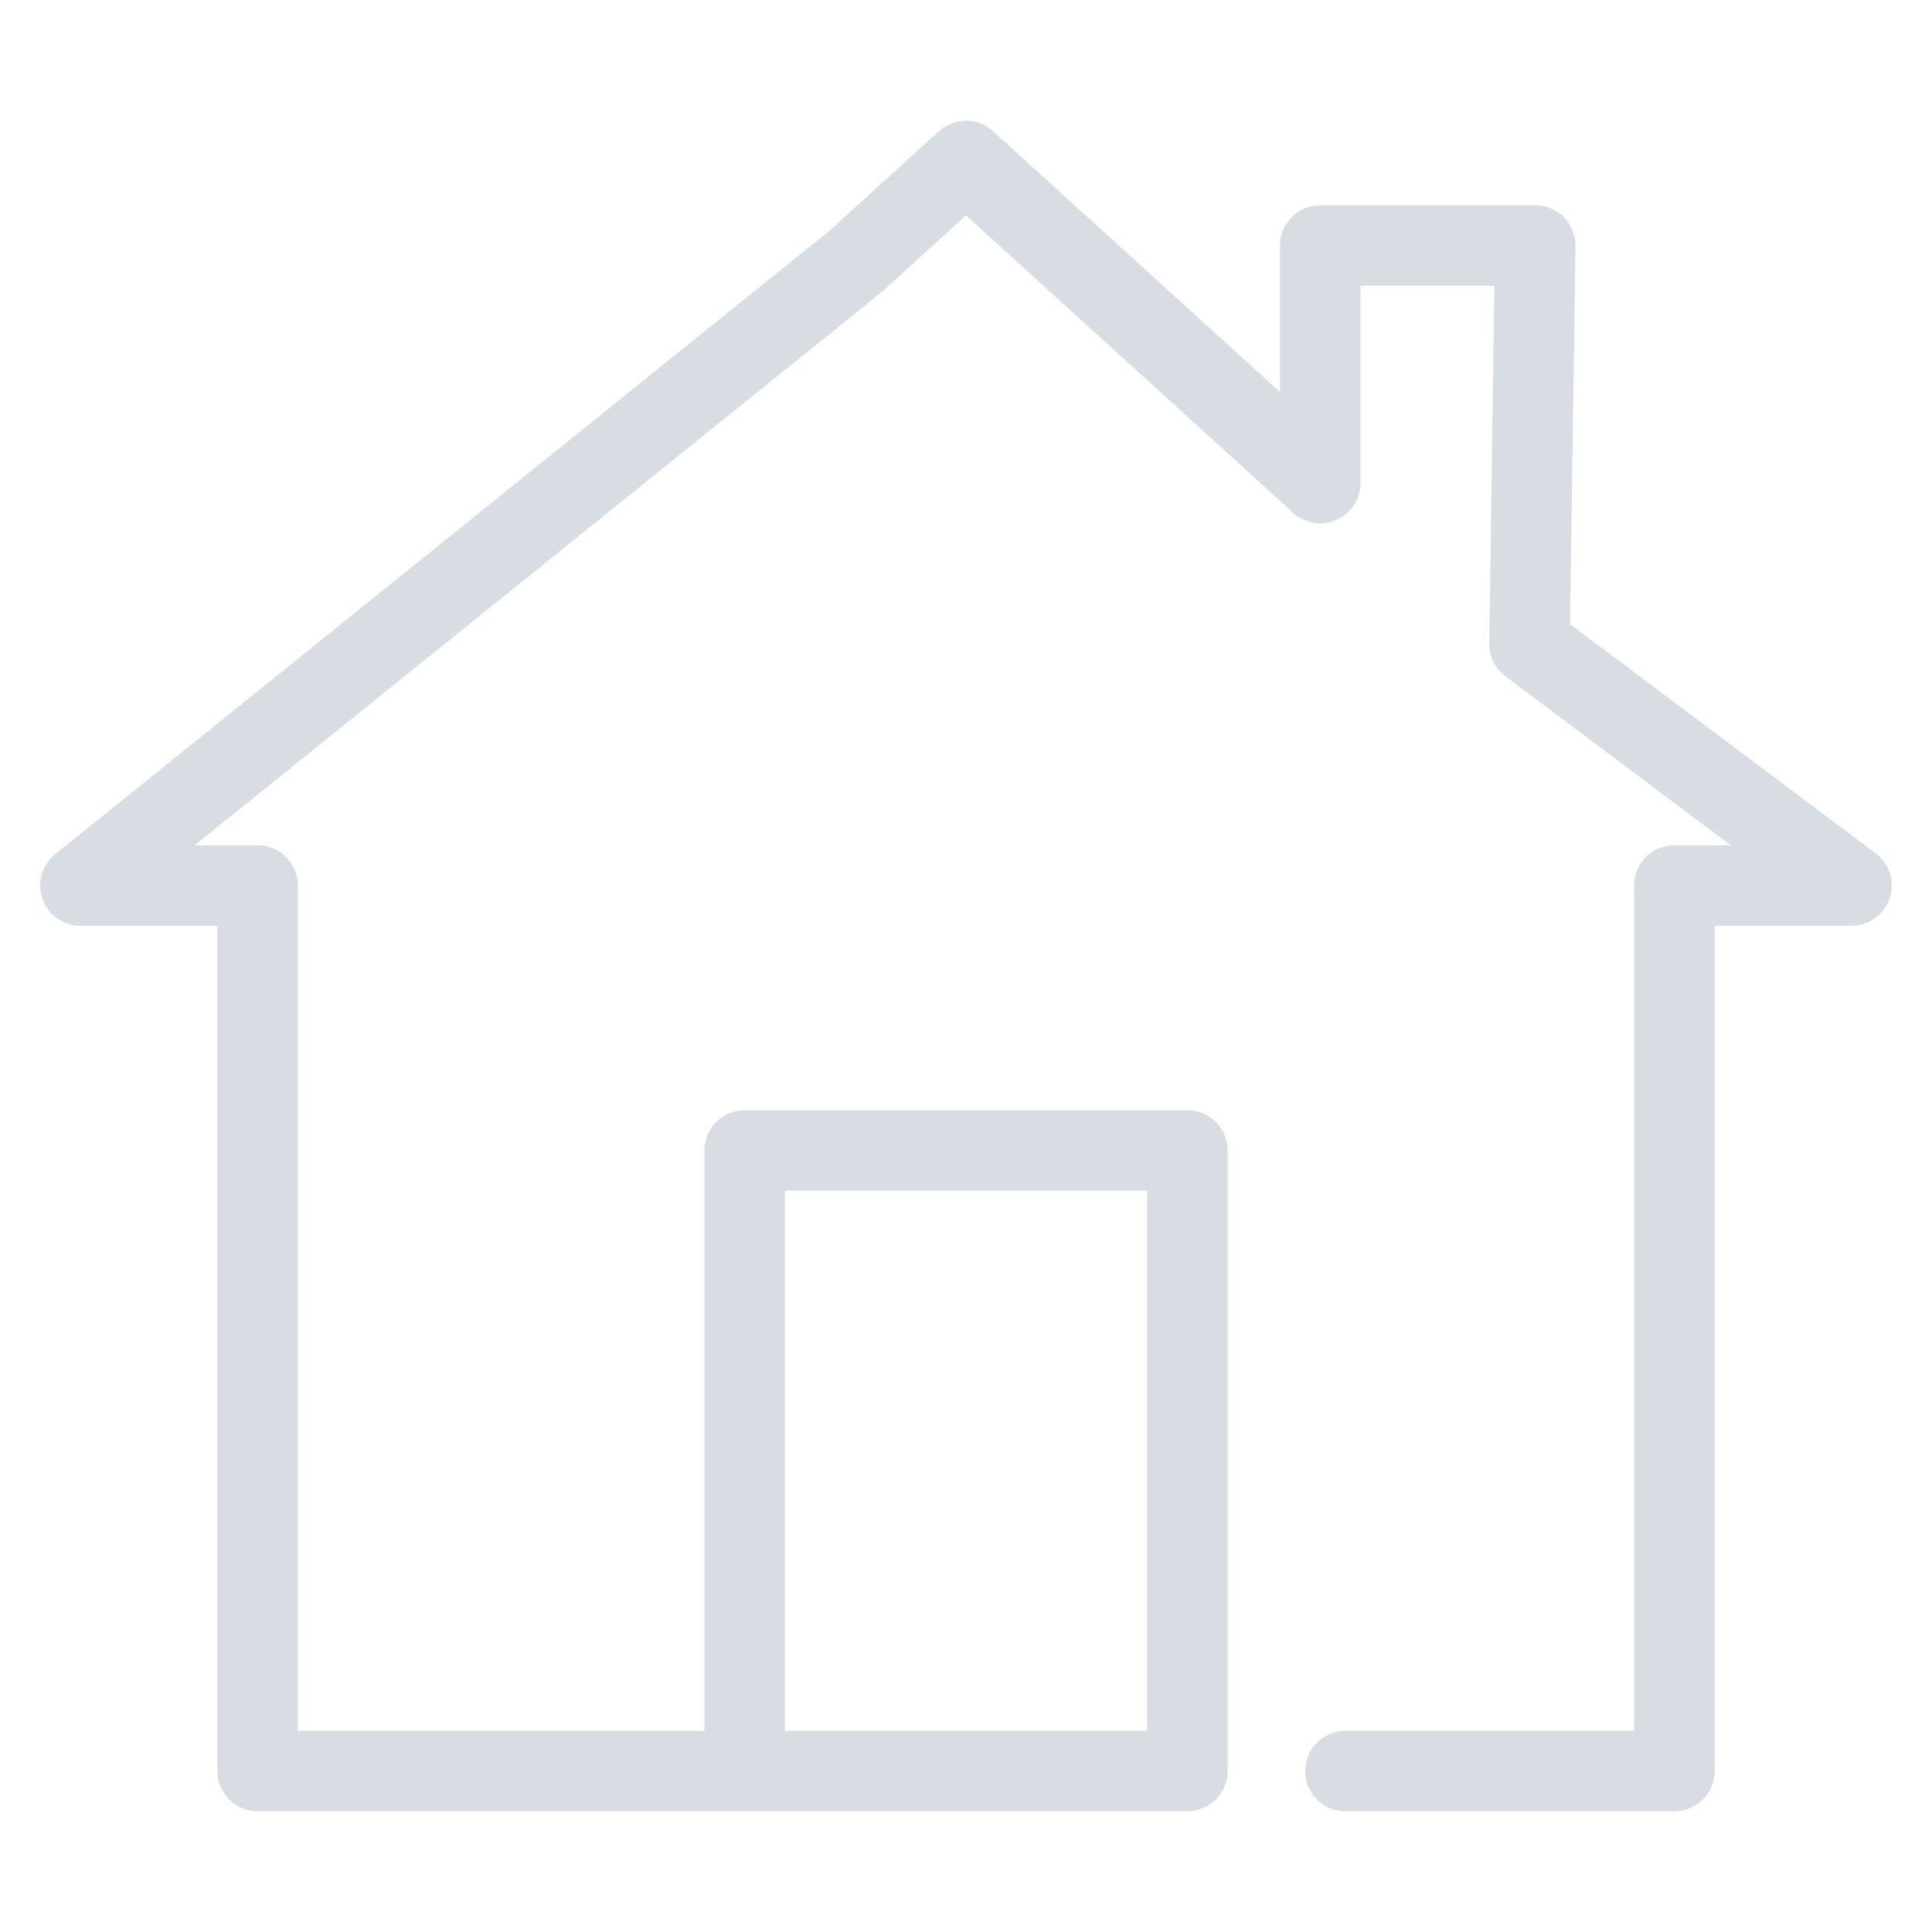 <svg width="24" height="24" viewBox="0 0 24 24" fill="none" xmlns="http://www.w3.org/2000/svg">
<path d="M9.25 22V14.292H14.75V22H9.25ZM9.25 22H3.2V11H1L10.625 3.25L12 2L16.4 6V4.423V3.05H19.071L19 8L23 11H20.8V22H16.714" stroke="#D7DDE2" stroke-linecap="round" stroke-linejoin="round"/>
</svg>

